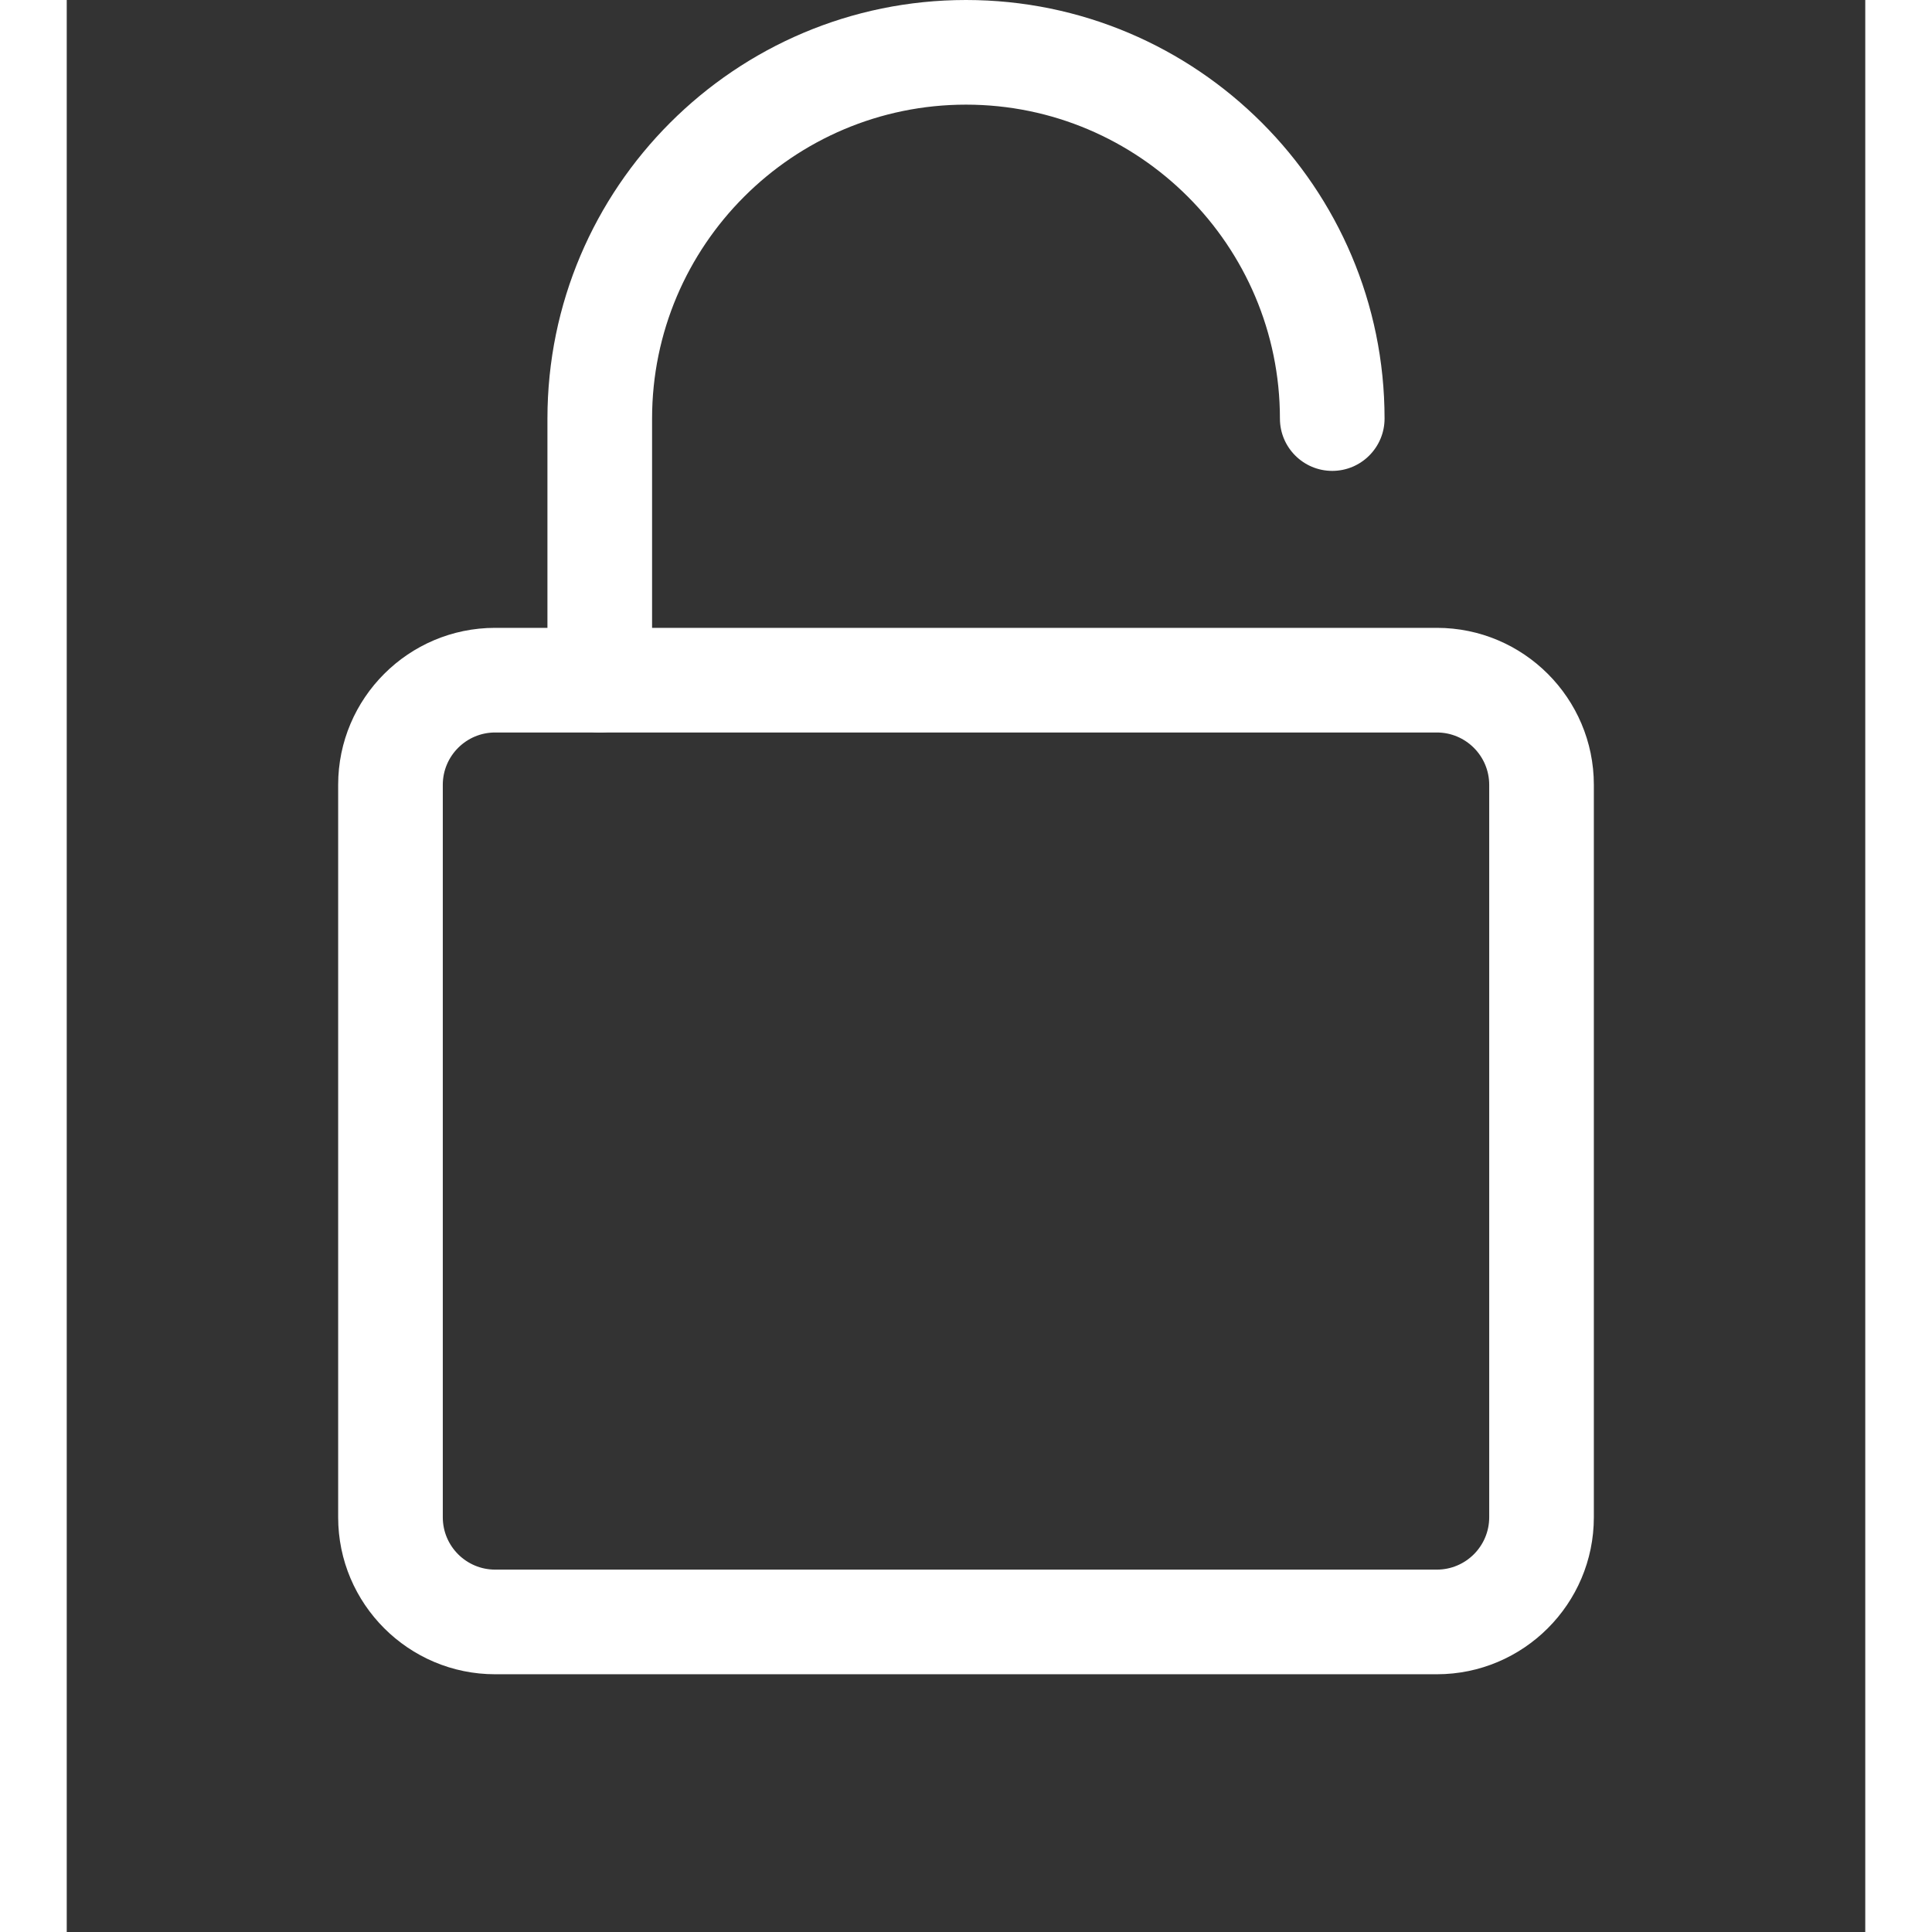 <svg width="512" height="512" viewBox="0 0 512 550" fill="none" xmlns="http://www.w3.org/2000/svg">
<rect x="0" y="0" width="512" height="550" fill="#333333" stroke="none"/>
<g clip-path="url(#clip0)">
<path d="M390.051 476.625H121.949C97.324 476.625 77.266 456.589 77.266 431.942V223.418C77.266 198.771 97.324 178.735 121.949 178.735H390.051C414.676 178.735 434.735 198.771 434.735 223.418V431.942C434.735 456.589 414.676 476.625 390.051 476.625ZM121.949 208.524C113.746 208.524 107.055 215.196 107.055 223.418V431.942C107.055 440.164 113.746 446.836 121.949 446.836H390.051C398.255 446.836 404.946 440.164 404.946 431.942V223.418C404.946 215.196 398.255 208.524 390.051 208.524H121.949Z" fill="white"/>
<path d="M151.738 208.524C143.516 208.524 136.844 201.851 136.844 193.629V119.156C136.844 53.44 190.284 0 256 0C321.716 0 375.156 53.44 375.156 119.156C375.156 127.378 368.484 134.051 360.262 134.051C352.04 134.051 345.367 127.378 345.367 119.156C345.367 69.884 305.273 29.789 256 29.789C206.727 29.789 166.633 69.884 166.633 119.156V193.629C166.633 201.851 159.96 208.524 151.738 208.524Z" fill="white"/>
</g>
<defs>
<clipPath id="clip0">
<rect width="512" height="512" fill="white"/>
</clipPath>
</defs>
</svg>
